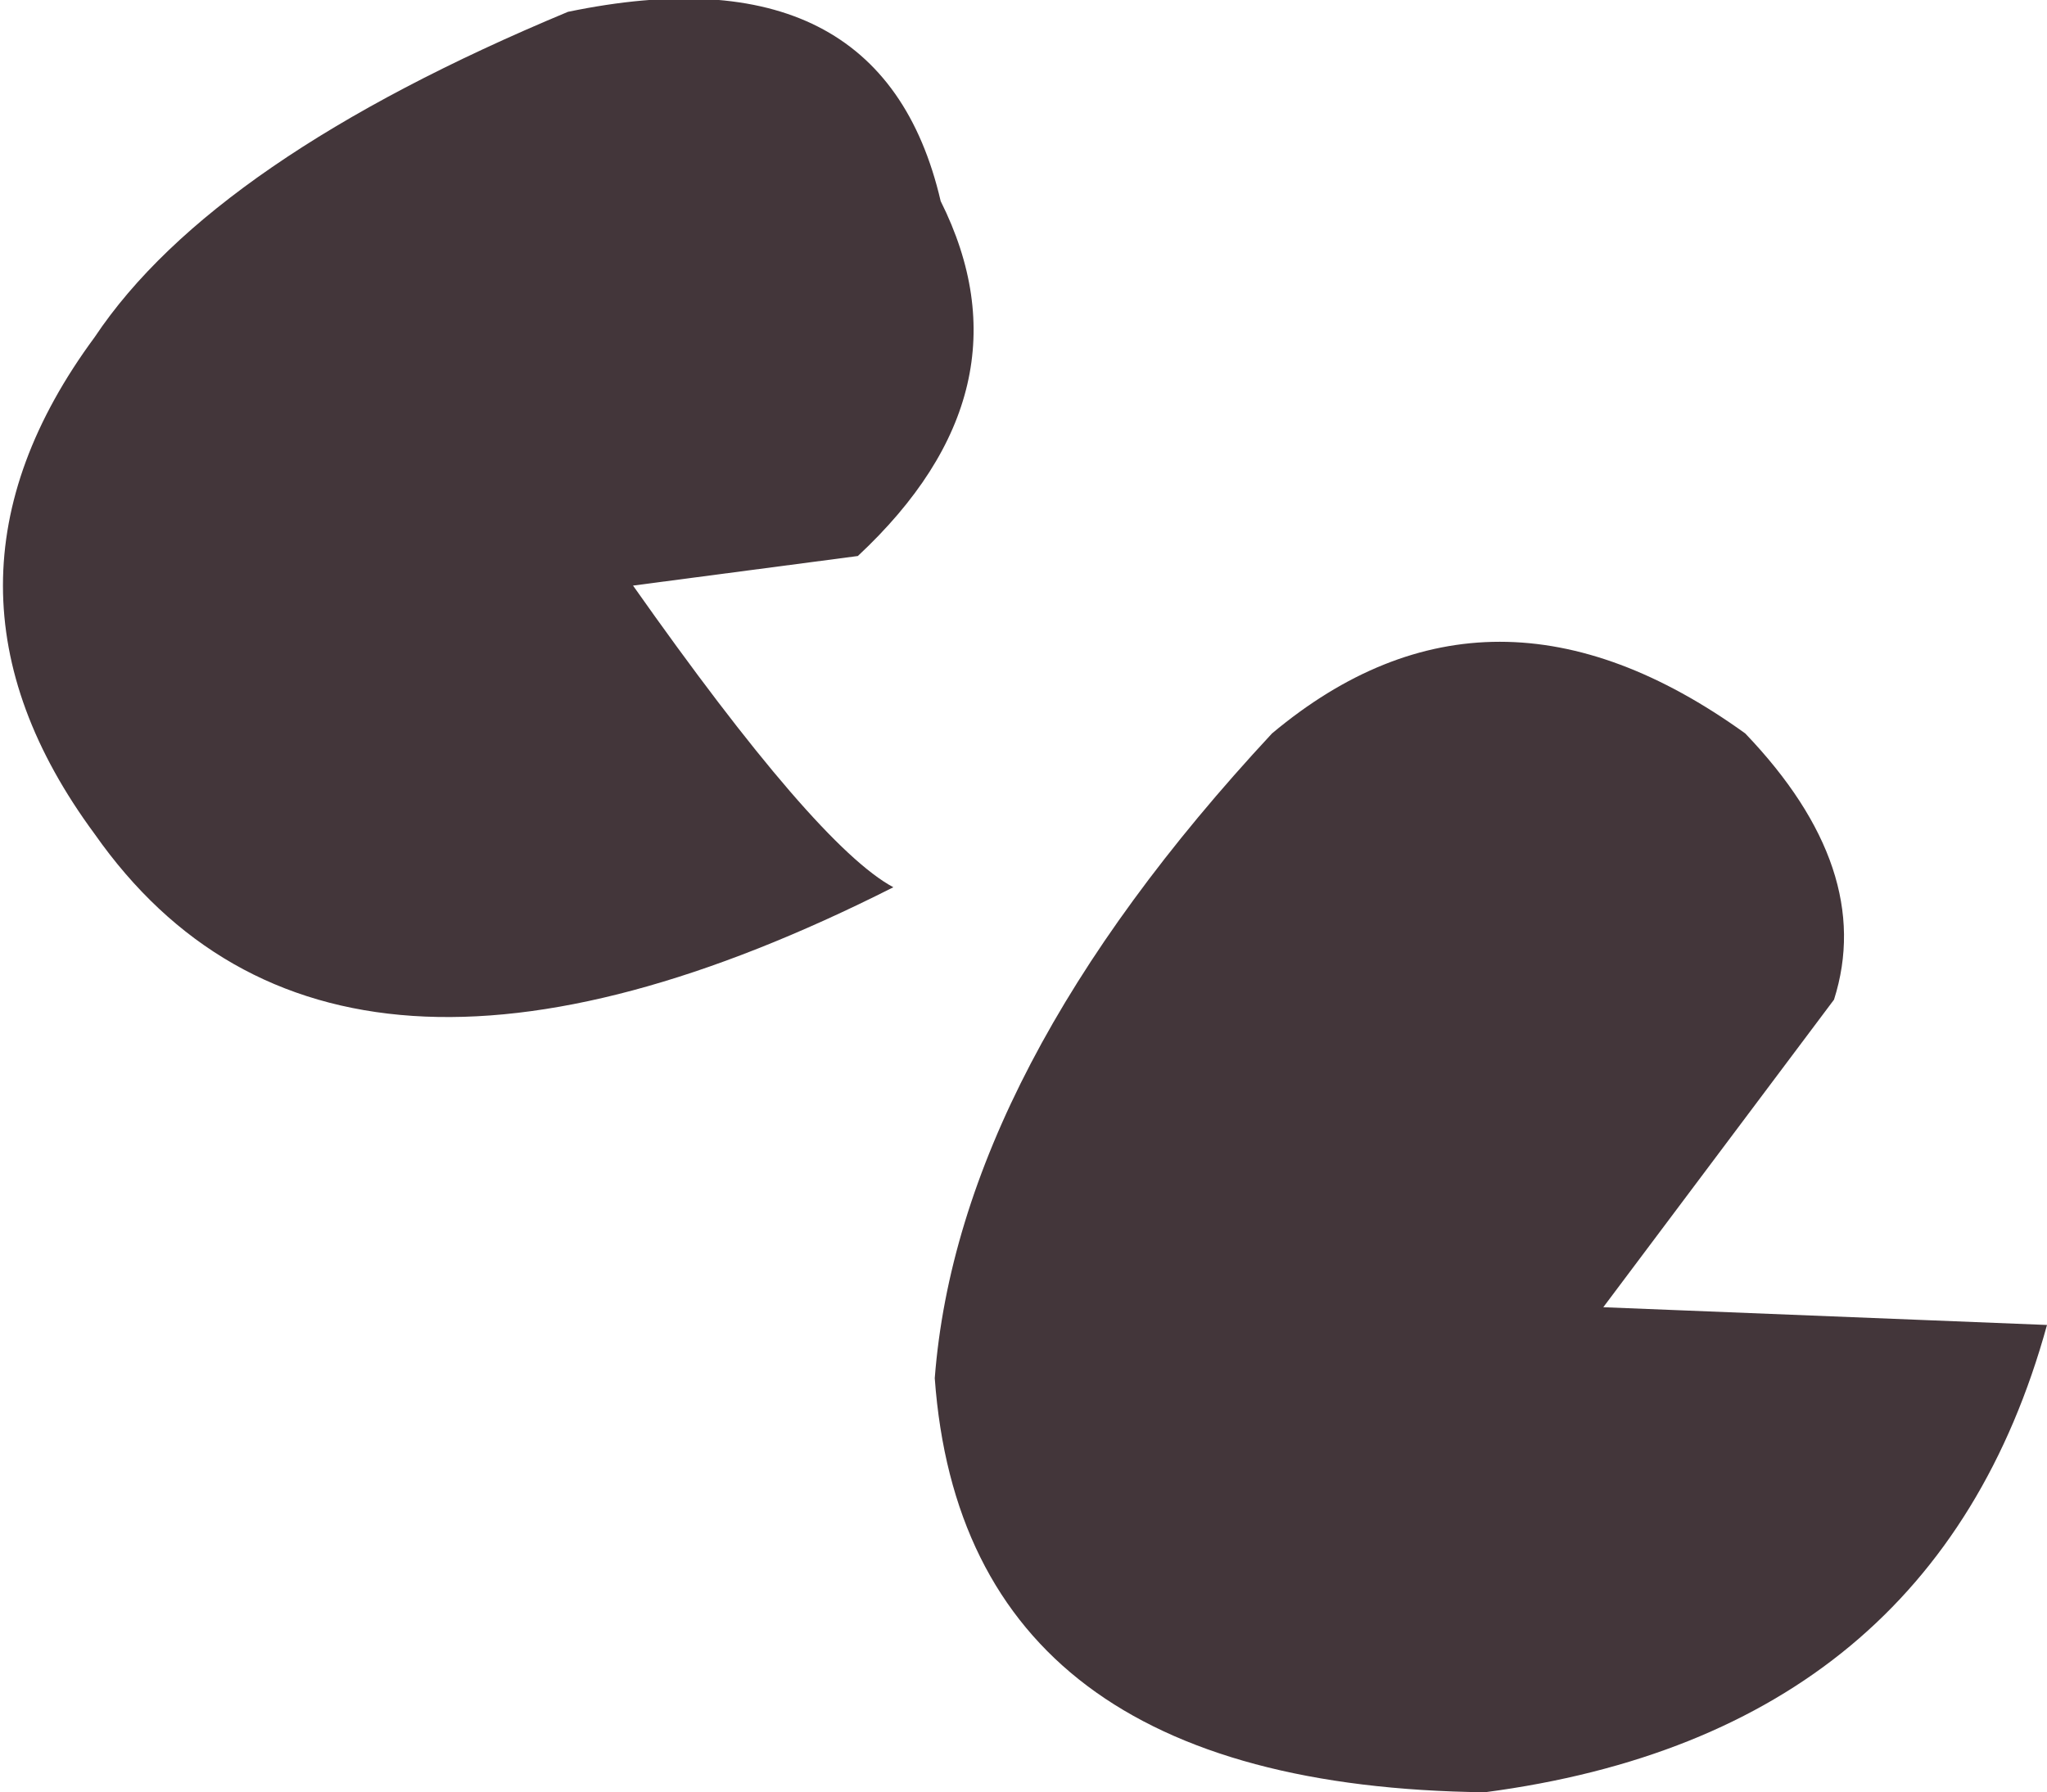<?xml version="1.0" encoding="UTF-8" standalone="no"?>
<svg xmlns:xlink="http://www.w3.org/1999/xlink" height="15.15px" width="17.3px" xmlns="http://www.w3.org/2000/svg">
  <g transform="matrix(1.0, 0.0, 0.0, 1.0, 8.65, 7.6)">
    <path d="M-3.3 -2.65 Q-1.75 -0.45 -1.1 -0.1 -5.85 2.3 -7.85 -0.55 -9.4 -2.65 -7.85 -4.75 -6.85 -6.25 -3.85 -7.5 -1.2 -8.05 -0.7 -5.9 0.1 -4.3 -1.4 -2.9 L-3.3 -2.65 M4.9 3.45 L8.65 3.6 Q7.7 7.05 3.9 7.55 -0.5 7.5 -0.75 4.05 -0.55 1.45 2.1 -1.4 3.95 -2.95 6.1 -1.4 7.2 -0.25 6.85 0.85 L4.9 3.45" fill="#43363a" fill-rule="evenodd" stroke="none"/>
  </g>
</svg>

